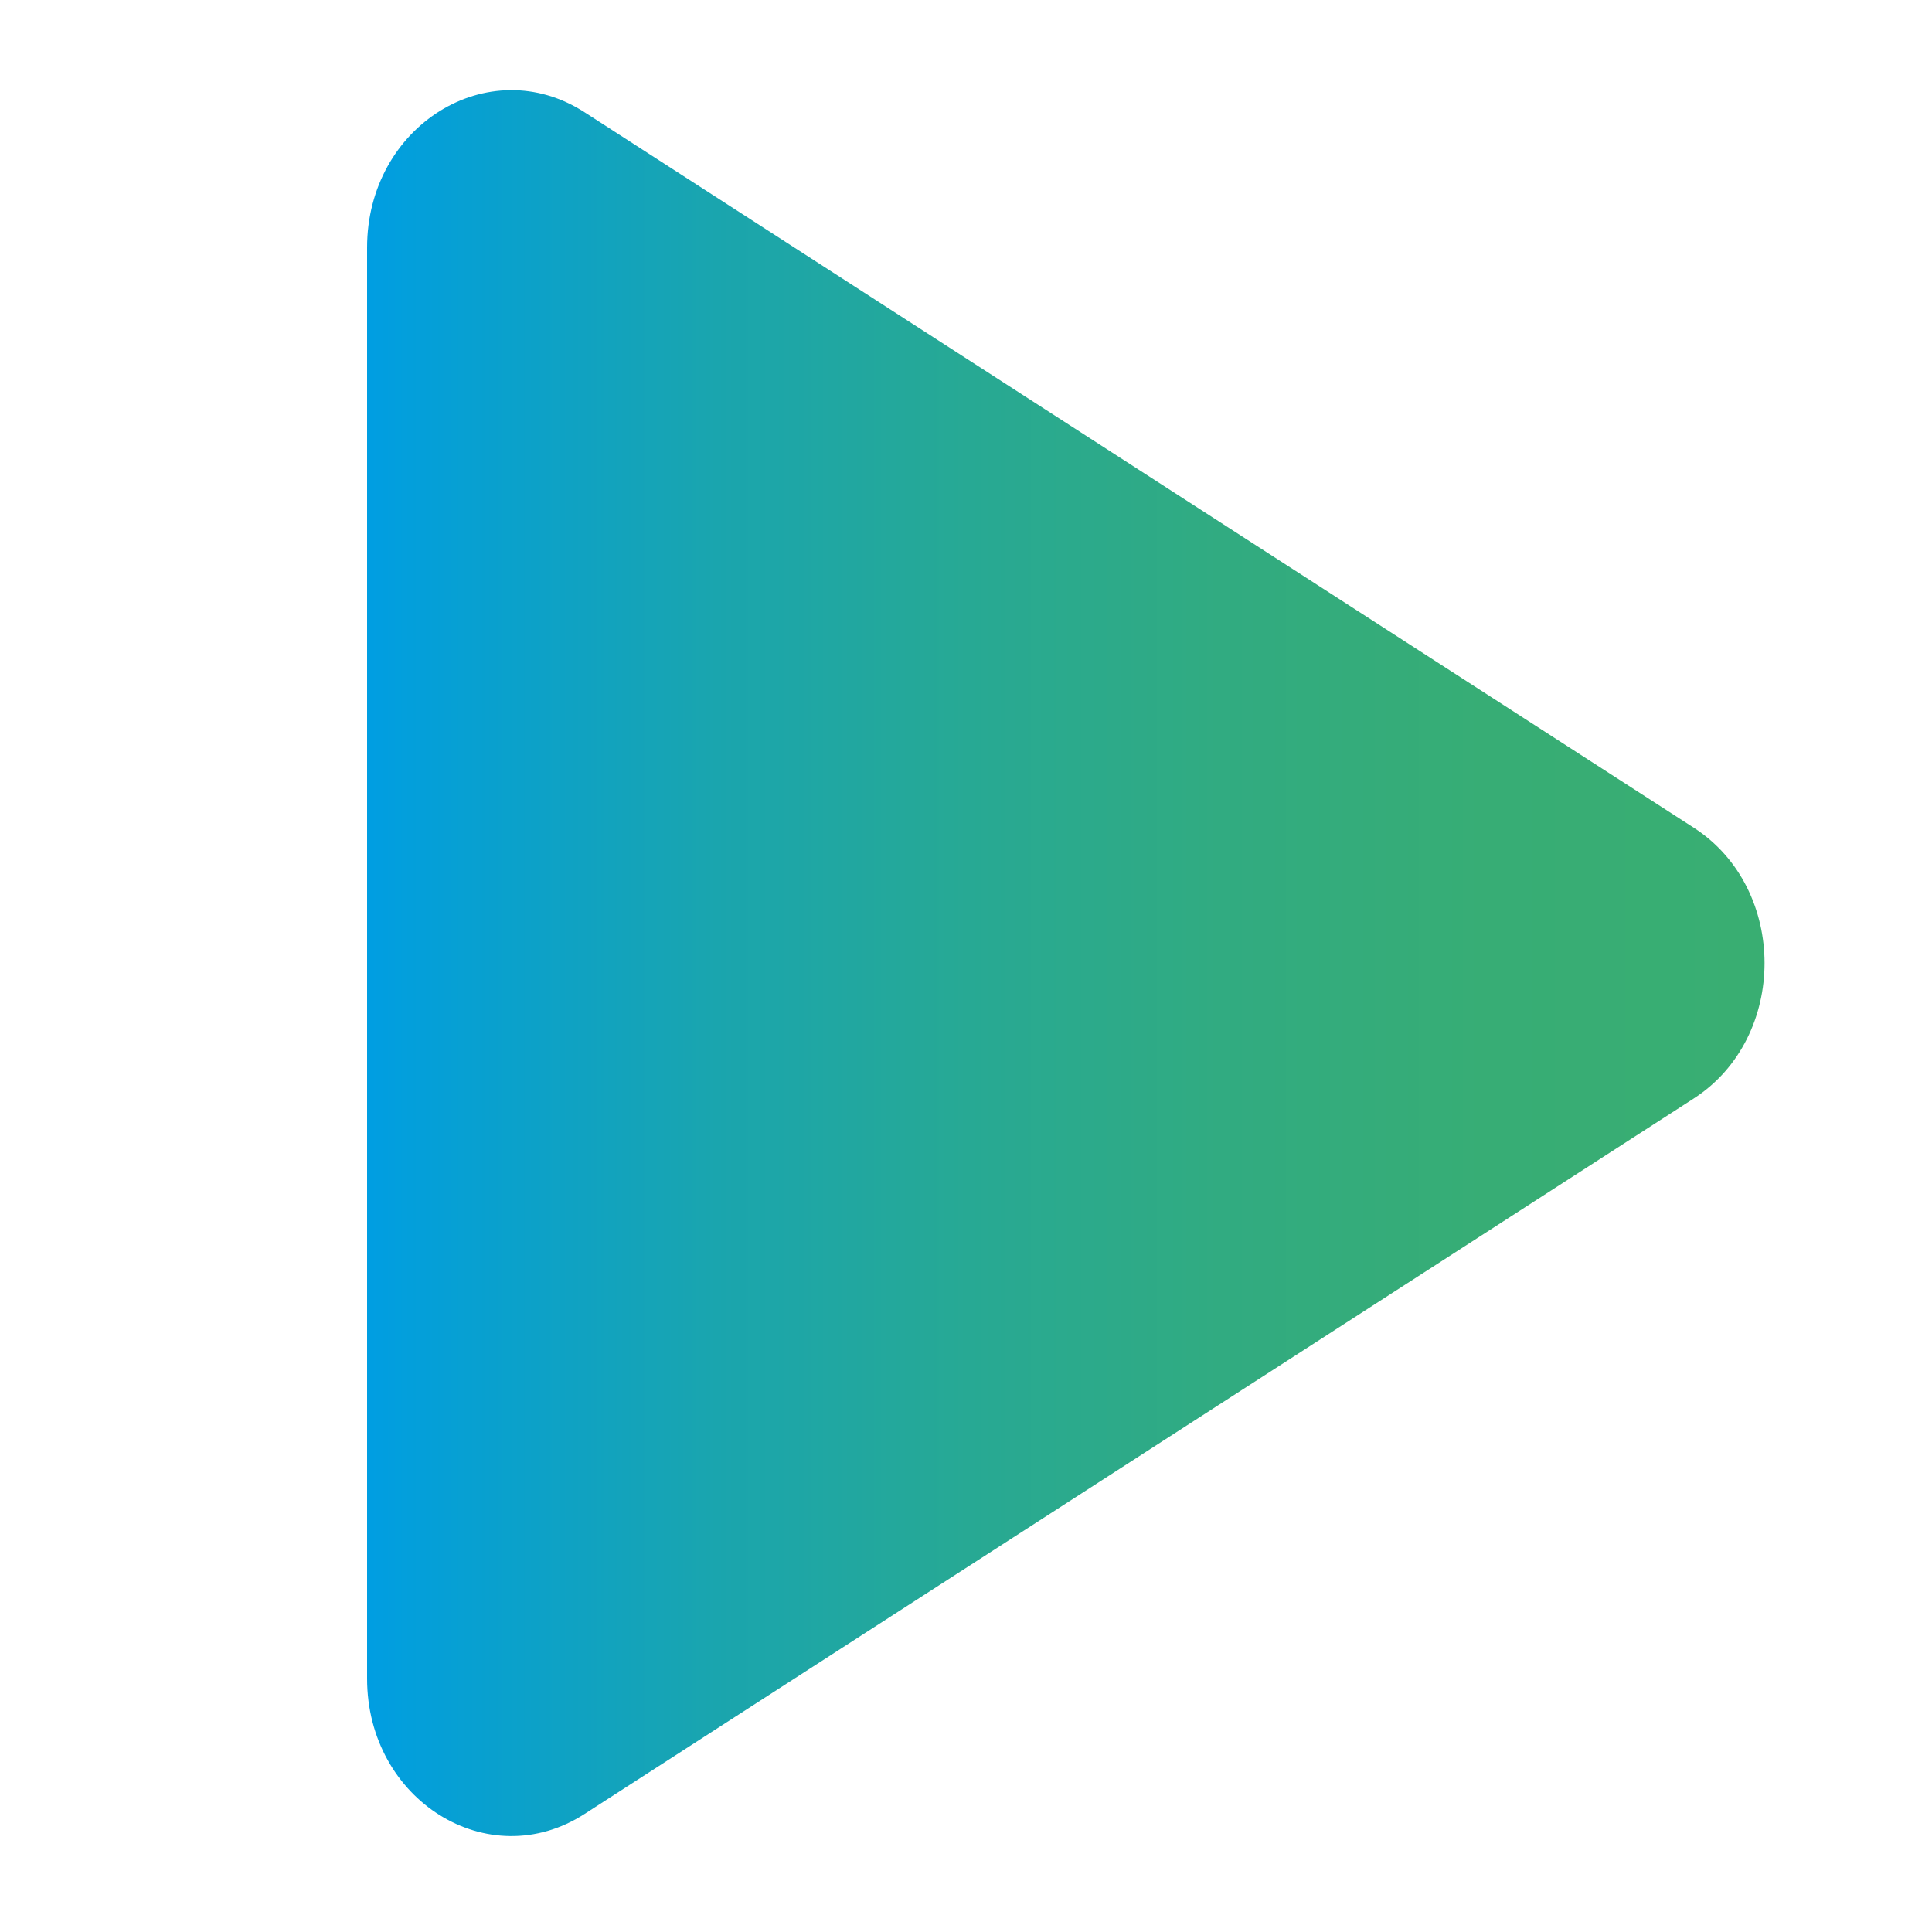 <?xml version="1.0" encoding="UTF-8"?>
<svg id="_Слой_1" data-name="Слой 1" xmlns="http://www.w3.org/2000/svg" xmlns:xlink="http://www.w3.org/1999/xlink" viewBox="0 0 300 300">
  <defs>
    <style>
      .cls-1 {
        fill: url(#_Безымянный_градиент_24);
      }
    </style>
    <linearGradient id="_Безымянный_градиент_24" data-name="Безымянный градиент 24" x1="57" y1="149.55" x2="274" y2="149.55" gradientUnits="userSpaceOnUse">
      <stop offset="0" stop-color="#009ee2"/>
      <stop offset=".08" stop-color="#08a0d0"/>
      <stop offset=".25" stop-color="#1aa5ae"/>
      <stop offset=".43" stop-color="#27a994"/>
      <stop offset=".61" stop-color="#31ab81"/>
      <stop offset=".8" stop-color="#37ad75"/>
      <stop offset="1" stop-color="#39ae72"/>
    </linearGradient>
  </defs>
  <path class="cls-1" d="m263.01,170.57l-172.24,111.1c-14.92,9.62-33.77-2.11-33.77-21.02V38.45c0-18.91,18.85-30.64,33.77-21.02l172.24,111.1c14.65,9.45,14.65,32.58,0,42.04Z"/>
</svg>